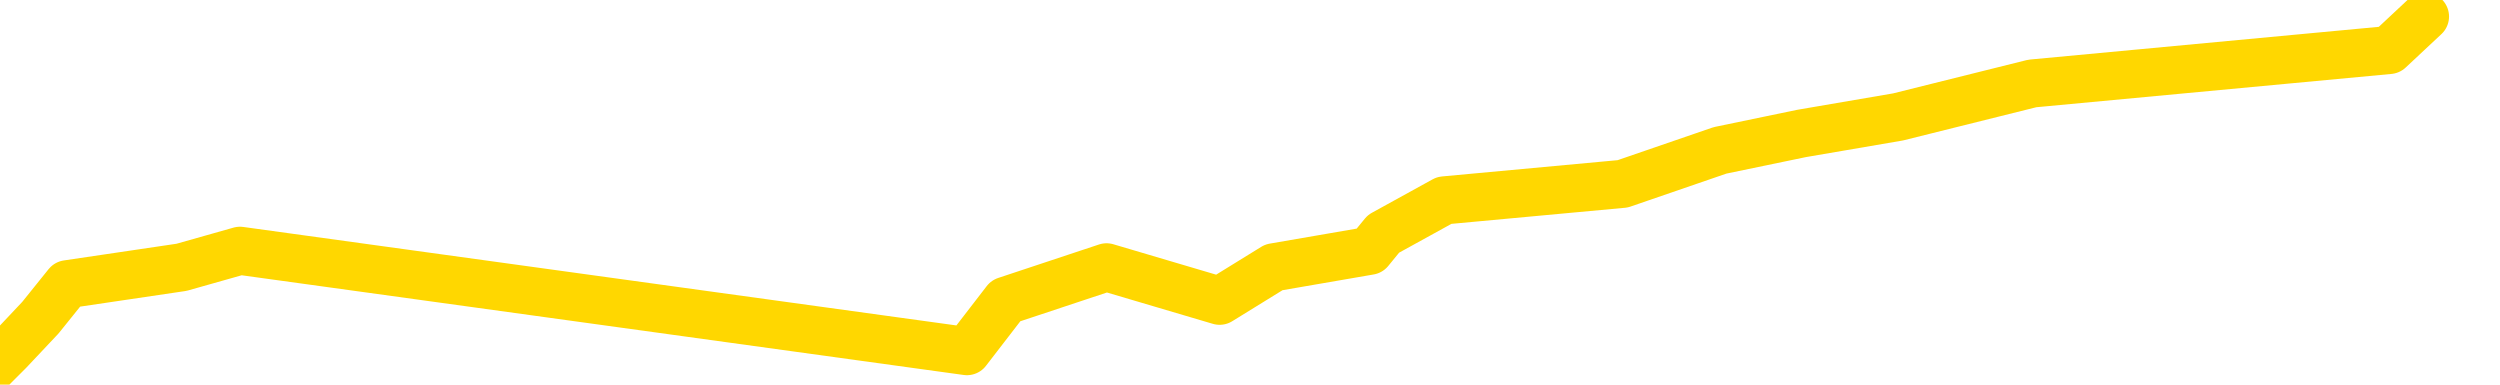 <svg xmlns="http://www.w3.org/2000/svg" version="1.1" viewBox="0 0 6500 1000">
	<path fill="none" stroke="gold" stroke-width="125" stroke-linecap="round" stroke-linejoin="round" d="M0 2783  L-9763 2783 L-9351 2696 L-9127 2740 L-9069 2696 L-9032 2609 L-8847 2522 L-8357 2435 L-8064 2392 L-7752 2348 L-7518 2261 L-7464 2174 L-7405 2087 L-7252 2044 L-7212 2000 L-7079 1957 L-6786 2000 L-6246 1957 L-5635 1870 L-5588 1957 L-4947 1870 L-4914 1913 L-4389 1826 L-4256 1783 L-3866 1609 L-3538 1522 L-3420 1435 L-3209 1522 L-2492 1478 L-1922 1435 L-1815 1391 L-1641 1304 L-1419 1217 L-1018 1174 L-992 1087 L-64 1000 L23 913 L105 826 L175 739 L472 695 L624 652 L2514 913 L2615 782 L2877 695 L3171 782 L3312 695 L3561 652 L3597 608 L3755 521 L4219 478 L4472 391 L4684 347 L4935 304 L5284 217 L6212 130 L6305 43" />
</svg>

